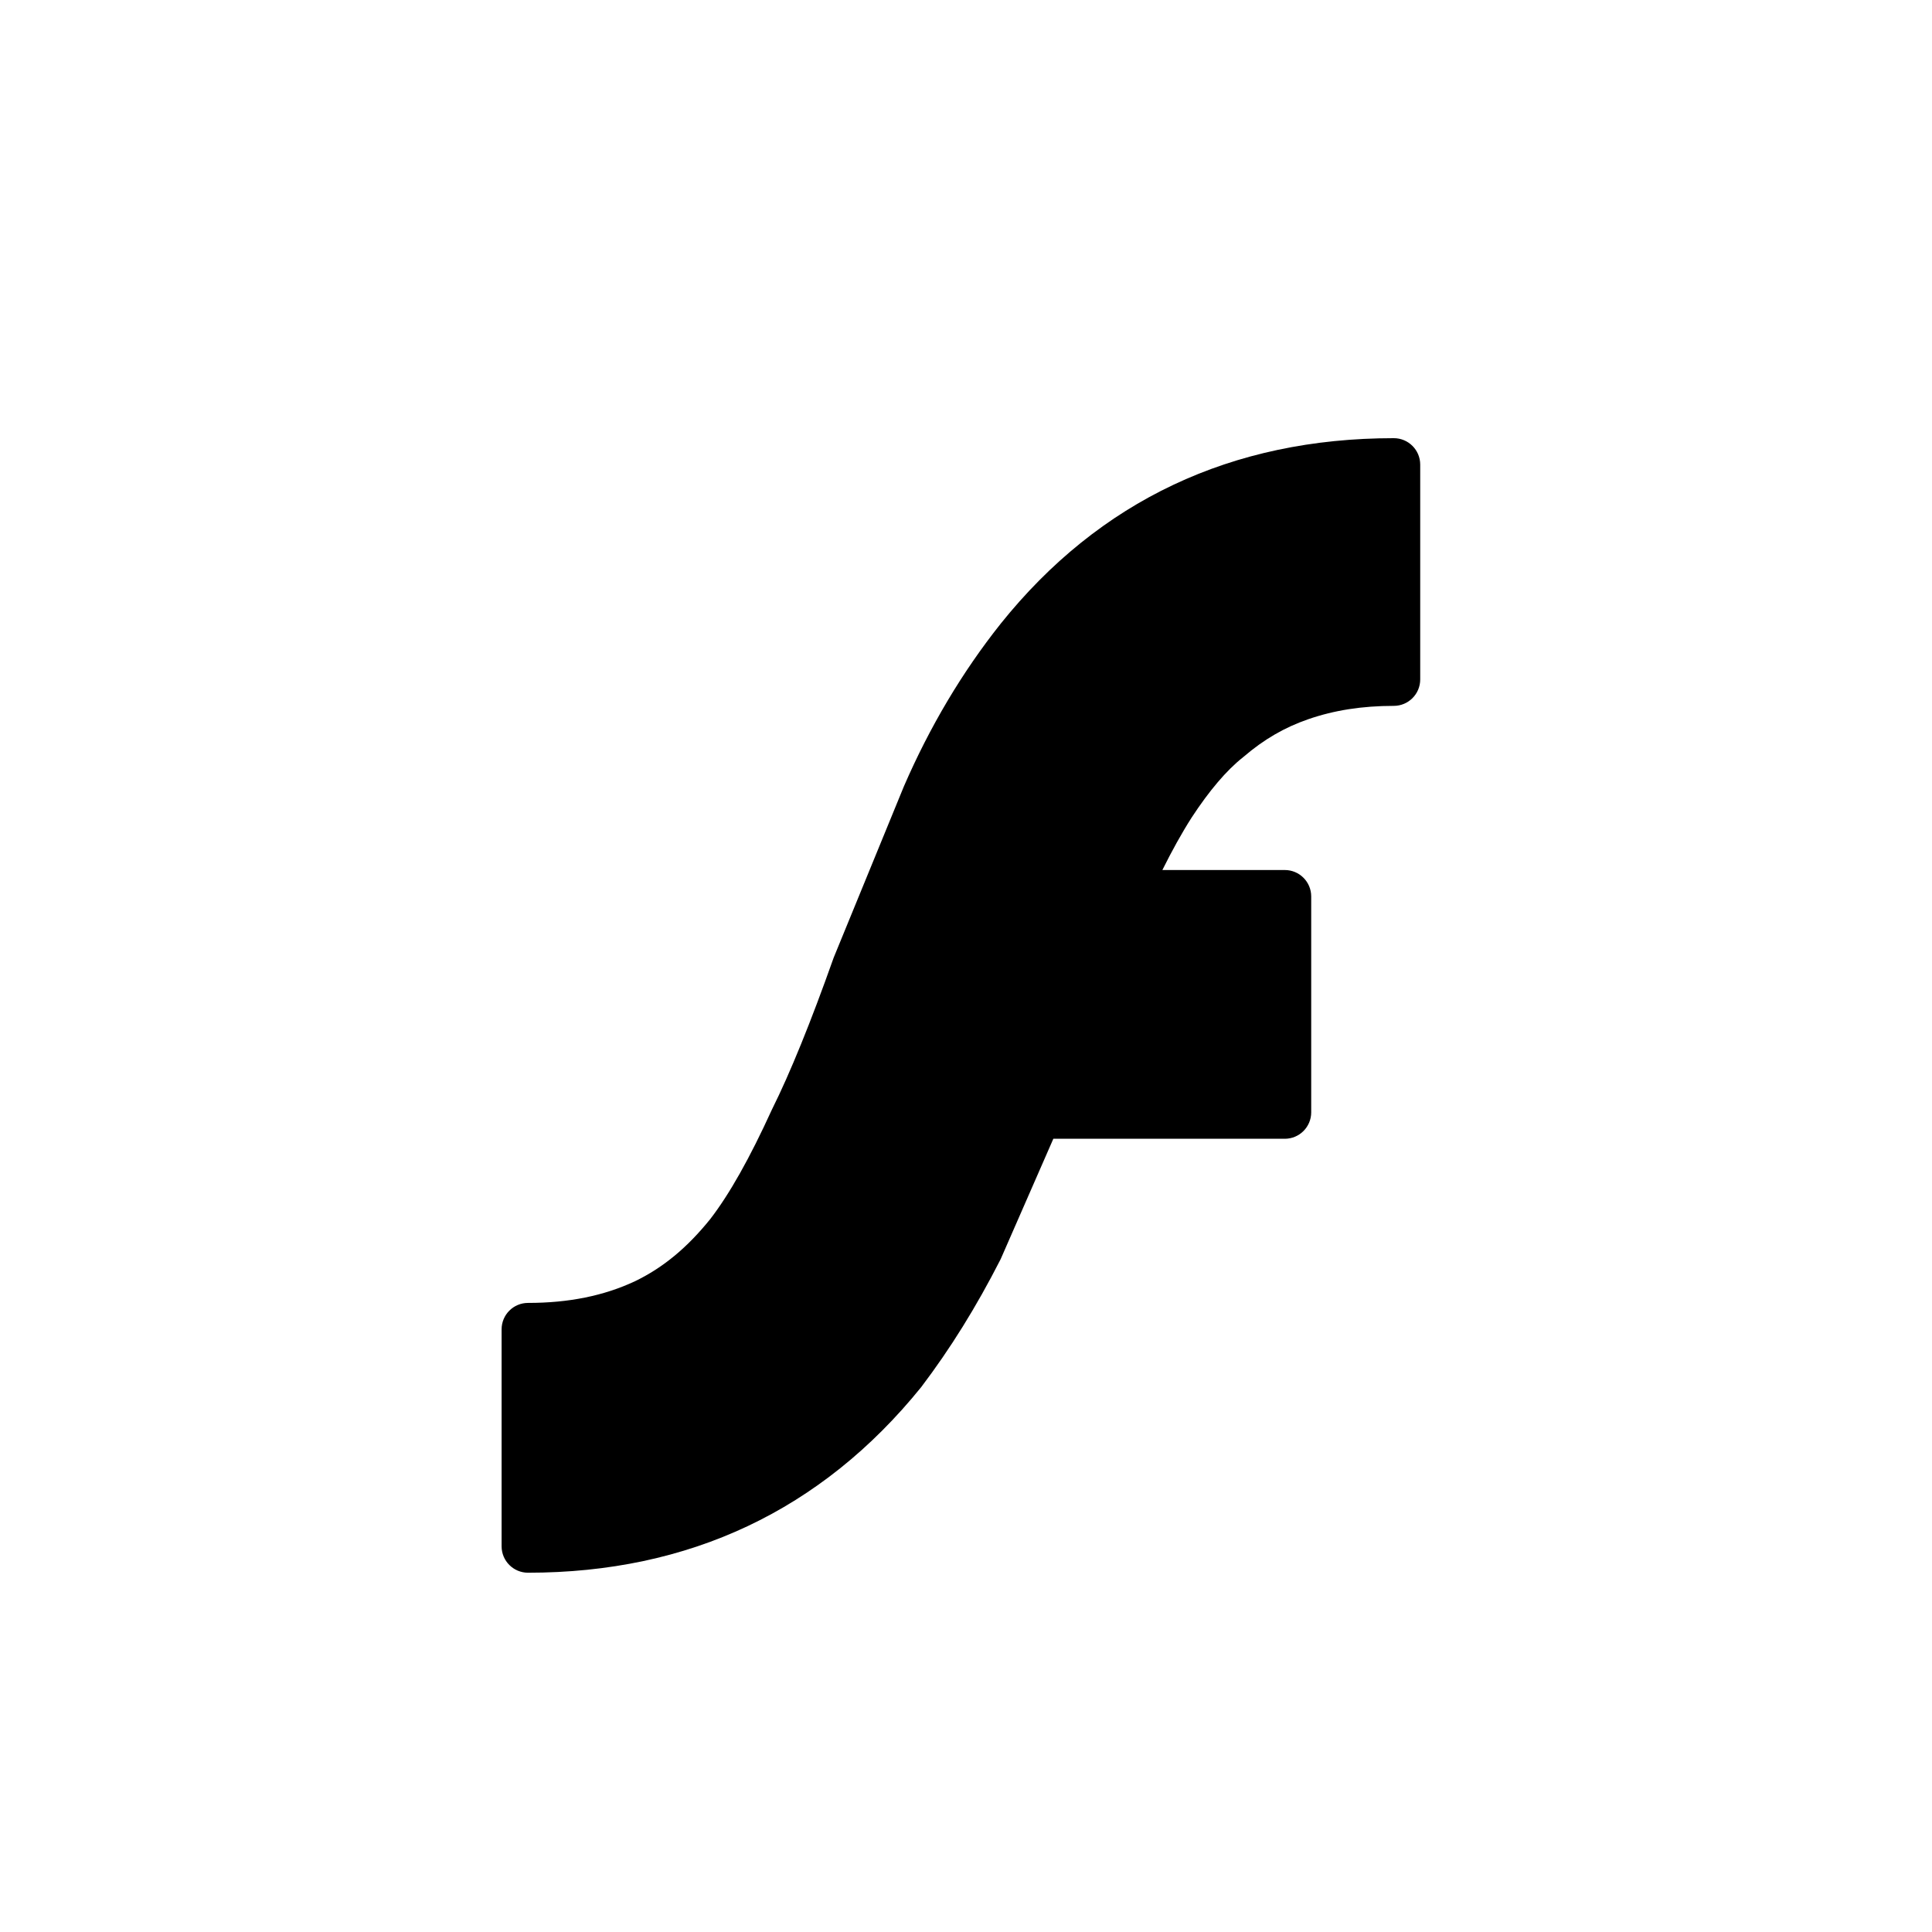 <?xml version="1.0" encoding="UTF-8" standalone="no"?>
<!-- Created with Inkscape (http://www.inkscape.org/) -->

<svg
   xmlns:dc="http://purl.org/dc/elements/1.1/"
   xmlns:cc="http://creativecommons.org/ns#"
   xmlns:rdf="http://www.w3.org/1999/02/22-rdf-syntax-ns#"
   xmlns:svg="http://www.w3.org/2000/svg"
   xmlns="http://www.w3.org/2000/svg"
   xmlns:xlink="http://www.w3.org/1999/xlink"
   xmlns:sodipodi="http://sodipodi.sourceforge.net/DTD/sodipodi-0.dtd"
   xmlns:inkscape="http://www.inkscape.org/namespaces/inkscape"
   id="svg2"
   version="1.1"
   inkscape:version="0.48.4 r9939"
   width="256"
   height="256"
   xml:space="preserve"
   sodipodi:docname="Adobe_Flash_8.ai"><defs
     id="defs6"><clipPath
       clipPathUnits="userSpaceOnUse"
       id="clipPath16"><path
         d="M 0,256 256,256 256,0 0,0 0,256 z"
         id="path18"
         inkscape:connector-curvature="0" /></clipPath><clipPath
       clipPathUnits="userSpaceOnUse"
       id="clipPath24"><path
         d="M 253,128 C 253,58.965 197.035,3 128,3 58.964,3 3,58.965 3,128 c 0,69.036 55.964,125 125,125 69.035,0 125,-55.964 125,-125"
         clip-rule="evenodd"
         id="path26"
         inkscape:connector-curvature="0" /></clipPath><radialGradient
       fx="0"
       fy="0"
       cx="0"
       cy="0"
       r="1"
       gradientUnits="userSpaceOnUse"
       gradientTransform="matrix(125,0,0,-125,128,128)"
       spreadMethod="pad"
       id="radialGradient32"><stop
         style="stop-opacity:1;stop-color:#fbb7d4"
         offset="0"
         id="stop34" /><stop
         style="stop-opacity:1;stop-color:#e6360b"
         offset="0.674"
         id="stop36" /><stop
         style="stop-opacity:1;stop-color:#e6360b"
         offset="0.674"
         id="stop38" /><stop
         style="stop-opacity:1;stop-color:#891600"
         offset="1"
         id="stop40" /></radialGradient><clipPath
       clipPathUnits="userSpaceOnUse"
       id="clipPath52"><path
         d="M 35.808,246 223,246 l 0,-87.125 -187.192,0 0,87.125 z"
         id="path54"
         inkscape:connector-curvature="0" /></clipPath><clipPath
       clipPathUnits="userSpaceOnUse"
       id="clipPath56"><path
         d="m 103.435,178 c 27,1 80.203,-15.621 94,-18 29,-5 25.425,8.291 25.425,8.291 -8.131,44.21 -46.861,77.709 -93.425,77.709 -46.959,0 -93,-43 -93.626,-78.846 -0.09,-5.167 3.626,-7.154 11.626,-7.154 15,0 29,17 56,18"
         id="path58"
         inkscape:connector-curvature="0" /></clipPath><linearGradient
       x1="0"
       y1="0"
       x2="1"
       y2="0"
       gradientUnits="userSpaceOnUse"
       gradientTransform="matrix(0,-87.125,-87.125,0,129.404,246)"
       spreadMethod="pad"
       id="linearGradient60"><stop
         style="stop-opacity:1;stop-color:#ffffff"
         offset="0"
         id="stop62" /><stop
         style="stop-opacity:1;stop-color:#231f20"
         offset="1"
         id="stop64" /></linearGradient><clipPath
       clipPathUnits="userSpaceOnUse"
       id="clipPath84"><path
         d="m 39.585,246 179.699,0 0,-64.08 -179.699,0 0,64.08 z"
         id="path86"
         inkscape:connector-curvature="0" /></clipPath><radialGradient
       inkscape:collect="always"
       xlink:href="#radialGradient32"
       id="radialGradient3091"
       gradientUnits="userSpaceOnUse"
       gradientTransform="matrix(125,0,0,-125,128,128)"
       spreadMethod="pad"
       cx="0"
       cy="0"
       fx="0"
       fy="0"
       r="1" /><linearGradient
       inkscape:collect="always"
       xlink:href="#linearGradient60"
       id="linearGradient3093"
       gradientUnits="userSpaceOnUse"
       gradientTransform="matrix(0,-87.125,-87.125,0,129.404,246)"
       spreadMethod="pad"
       x1="0"
       y1="0"
       x2="1"
       y2="0" /></defs><sodipodi:namedview
     pagecolor="#ffffff"
     bordercolor="#666666"
     borderopacity="1"
     objecttolerance="10"
     gridtolerance="10"
     guidetolerance="10"
     inkscape:pageopacity="0"
     inkscape:pageshadow="2"
     inkscape:window-width="1920"
     inkscape:window-height="1027"
     id="namedview4"
     showgrid="false"
     inkscape:zoom="1.0429825"
     inkscape:cx="90.263119"
     inkscape:cy="205.5402"
     inkscape:window-x="0"
     inkscape:window-y="31"
     inkscape:window-maximized="1"
     inkscape:current-layer="g10" /><g
     id="g10"
     inkscape:groupmode="layer"
     inkscape:label="Adobe_Flash_8"
     transform="matrix(1.25,0,0,-1.25,0,256)"><path
       d="m 106.071,138.677 c -0.002,-0.003 -0.005,-0.006 -0.007,-0.009 -4.06,-5.107 -7.509,-10.906 -10.251,-17.234 l -7.426,-18.115 c -0.017,-0.042 -0.033,-0.085 -0.048,-0.128 -2.364,-6.678 -4.606,-12.194 -6.485,-15.952 -0.014,-0.03 -0.029,-0.059 -0.042,-0.089 -2.346,-5.138 -4.478,-8.922 -6.518,-11.572 -2.455,-3.045 -5.002,-5.155 -7.976,-6.592 -3.294,-1.544 -7.016,-2.301 -11.346,-2.301 -1.546,0 -2.8,-1.254 -2.8,-2.8 l 0,-23 c 0,-1.546 1.254,-2.8 2.8,-2.8 17.094,0 31.114,6.616 41.67,19.663 3.106,4.097 5.834,8.49 8.394,13.502 0.026,0.05 0.05,0.101 0.072,0.152 0,0 4.405,10.066 5.55,12.683 l 24.535,0 c 1.546,0 2.8,1.254 2.8,2.8 l 0,22.889 c 0,1.546 -1.254,2.8 -2.8,2.8 l -12.978,0 c 1.033,2.072 2.061,3.931 3.106,5.564 1.87,2.858 3.703,5.013 5.435,6.38 0.029,0.023 0.058,0.047 0.086,0.071 2.142,1.834 4.314,3.096 6.835,3.969 2.754,0.953 5.721,1.416 9.071,1.416 1.546,0 2.8,1.254 2.8,2.8 l 0,22.777 c 0,1.546 -1.254,2.8 -2.8,2.8 -17.189,0 -31.212,-6.619 -41.678,-19.674"
       style="fill:#000000;fill-opacity:1;fill-rule:evenodd;stroke:none"
       id="path44"
       inkscape:connector-curvature="0" /></g></svg>